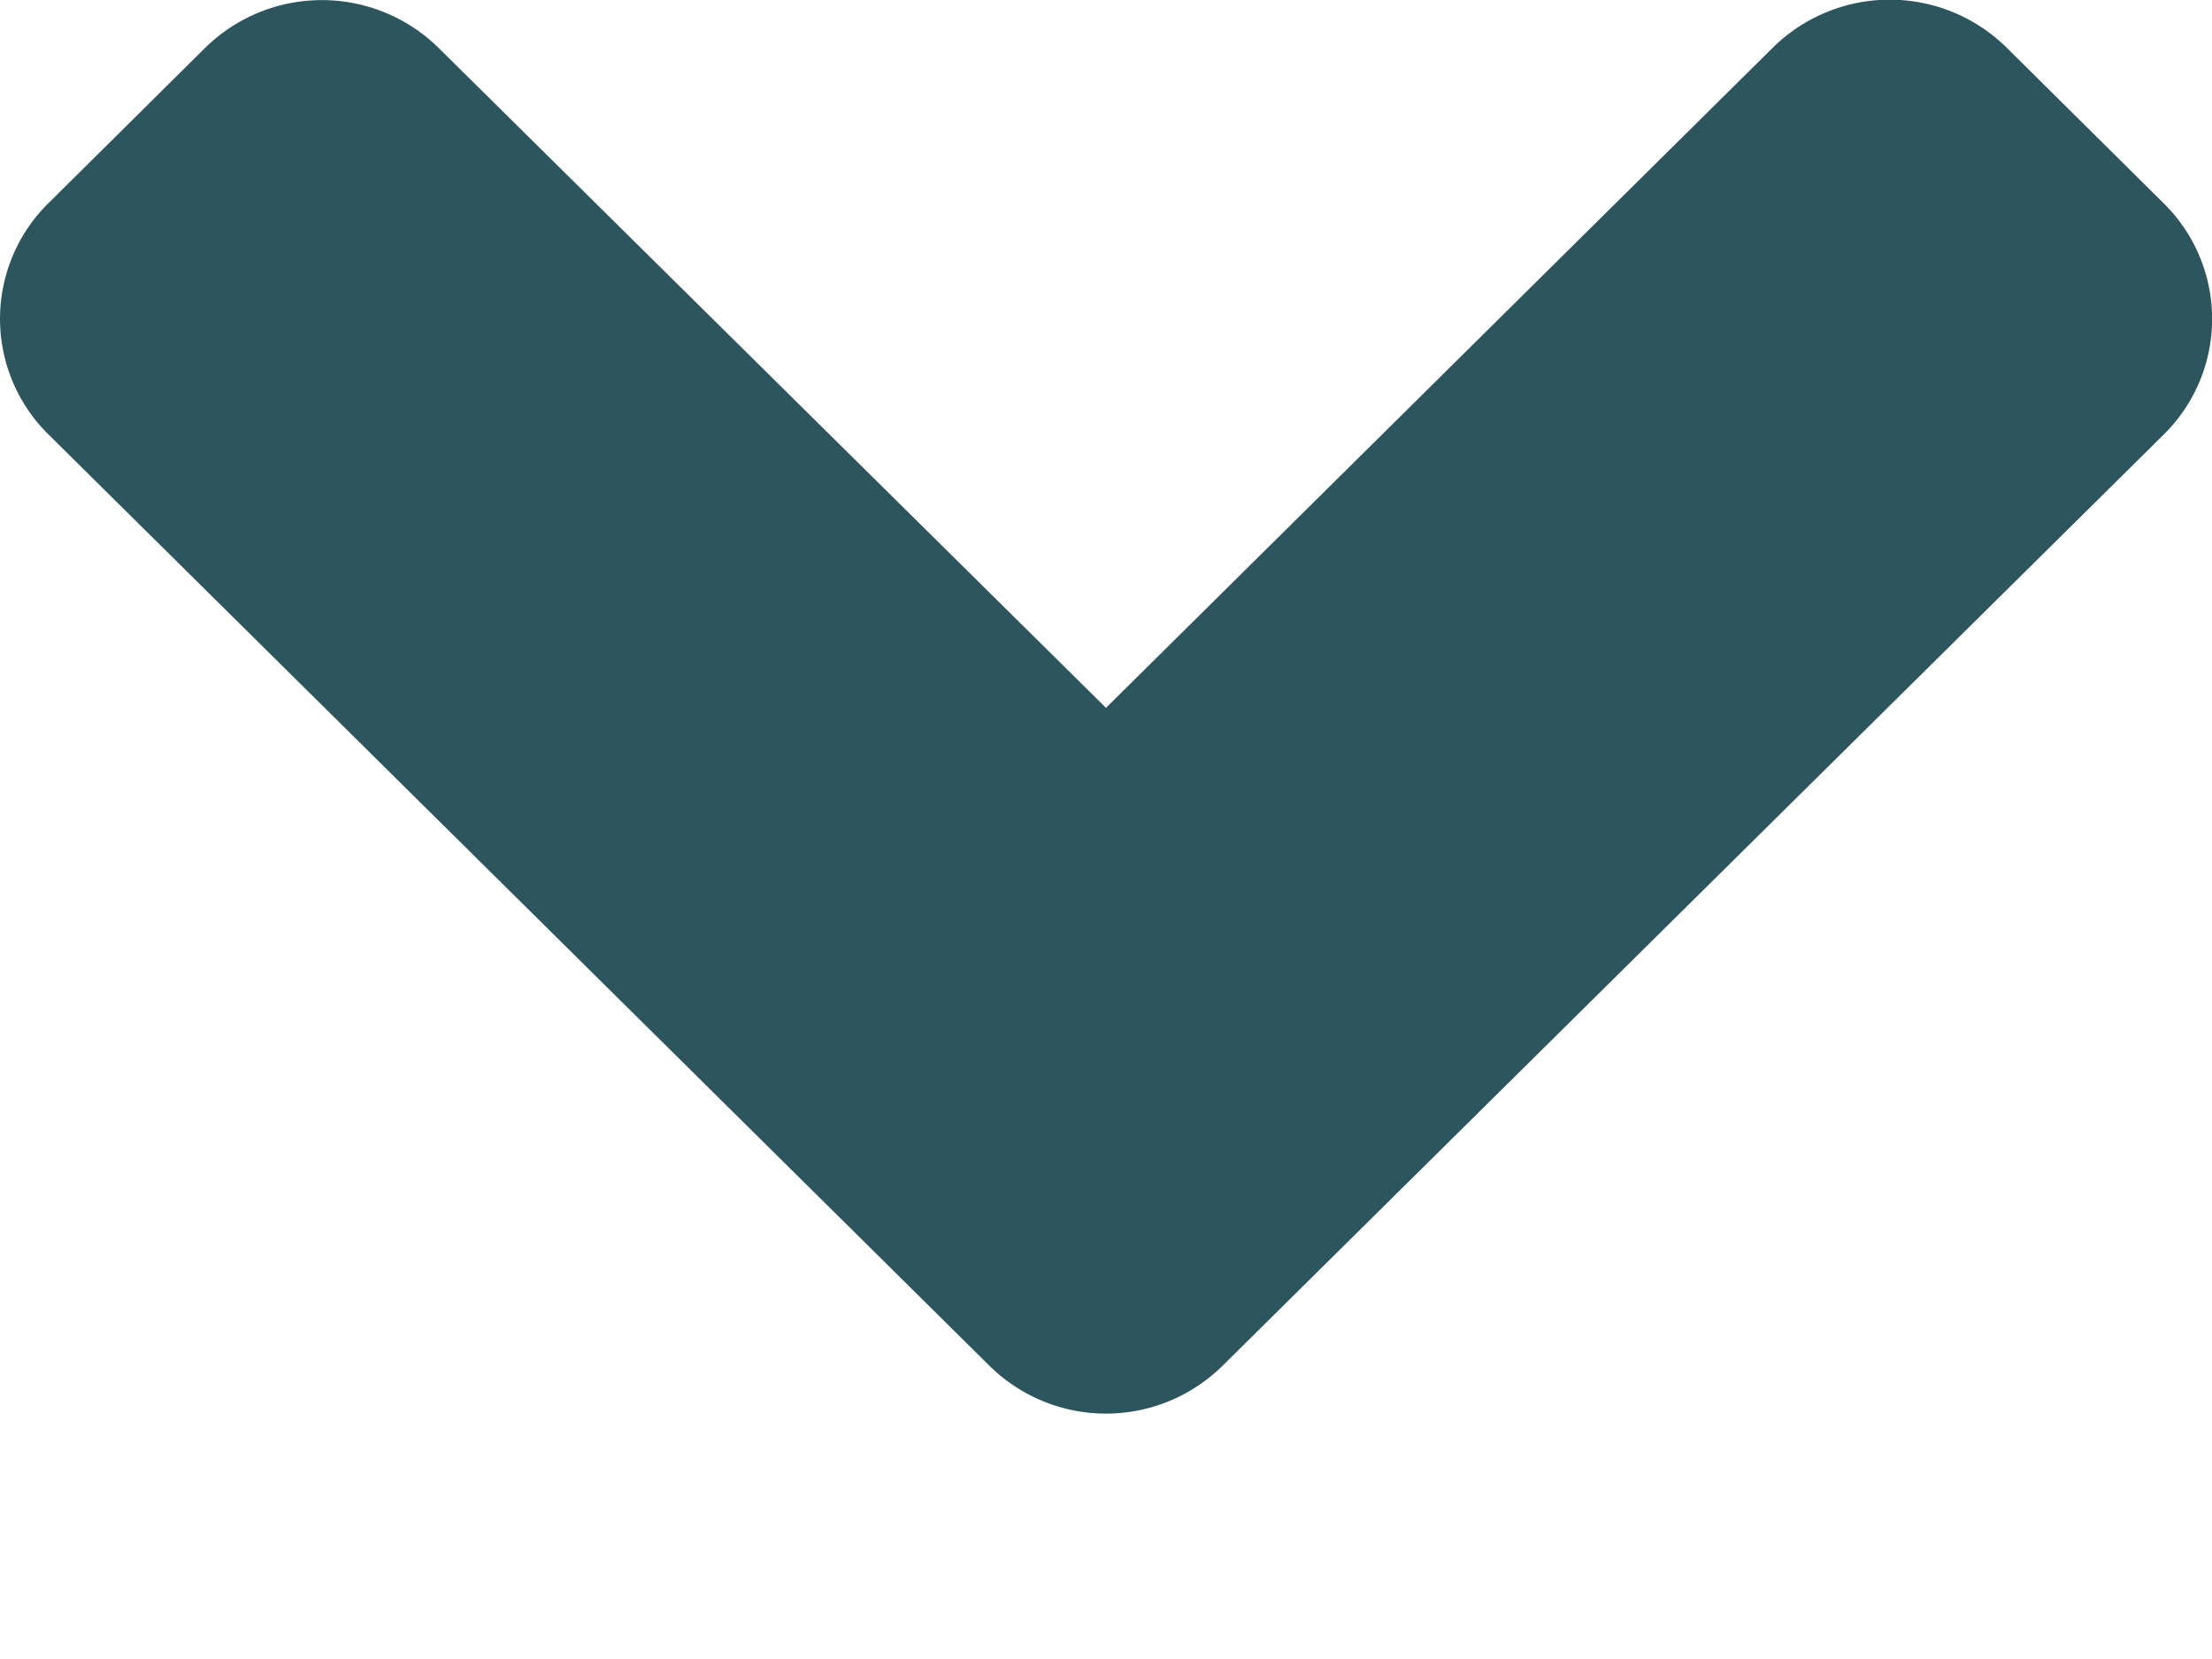 <svg width="8" height="6" fill="none" xmlns="http://www.w3.org/2000/svg"><path d="M3.577 4.938l-3.4-3.365a.587.587 0 0 1 0-.84L.74.175a.602.602 0 0 1 .848 0L4 2.56 6.41.174a.602.602 0 0 1 .849 0l.565.56a.587.587 0 0 1 0 .839L4.423 4.938a.6.6 0 0 1-.846 0z" fill="#2C555D"/></svg>